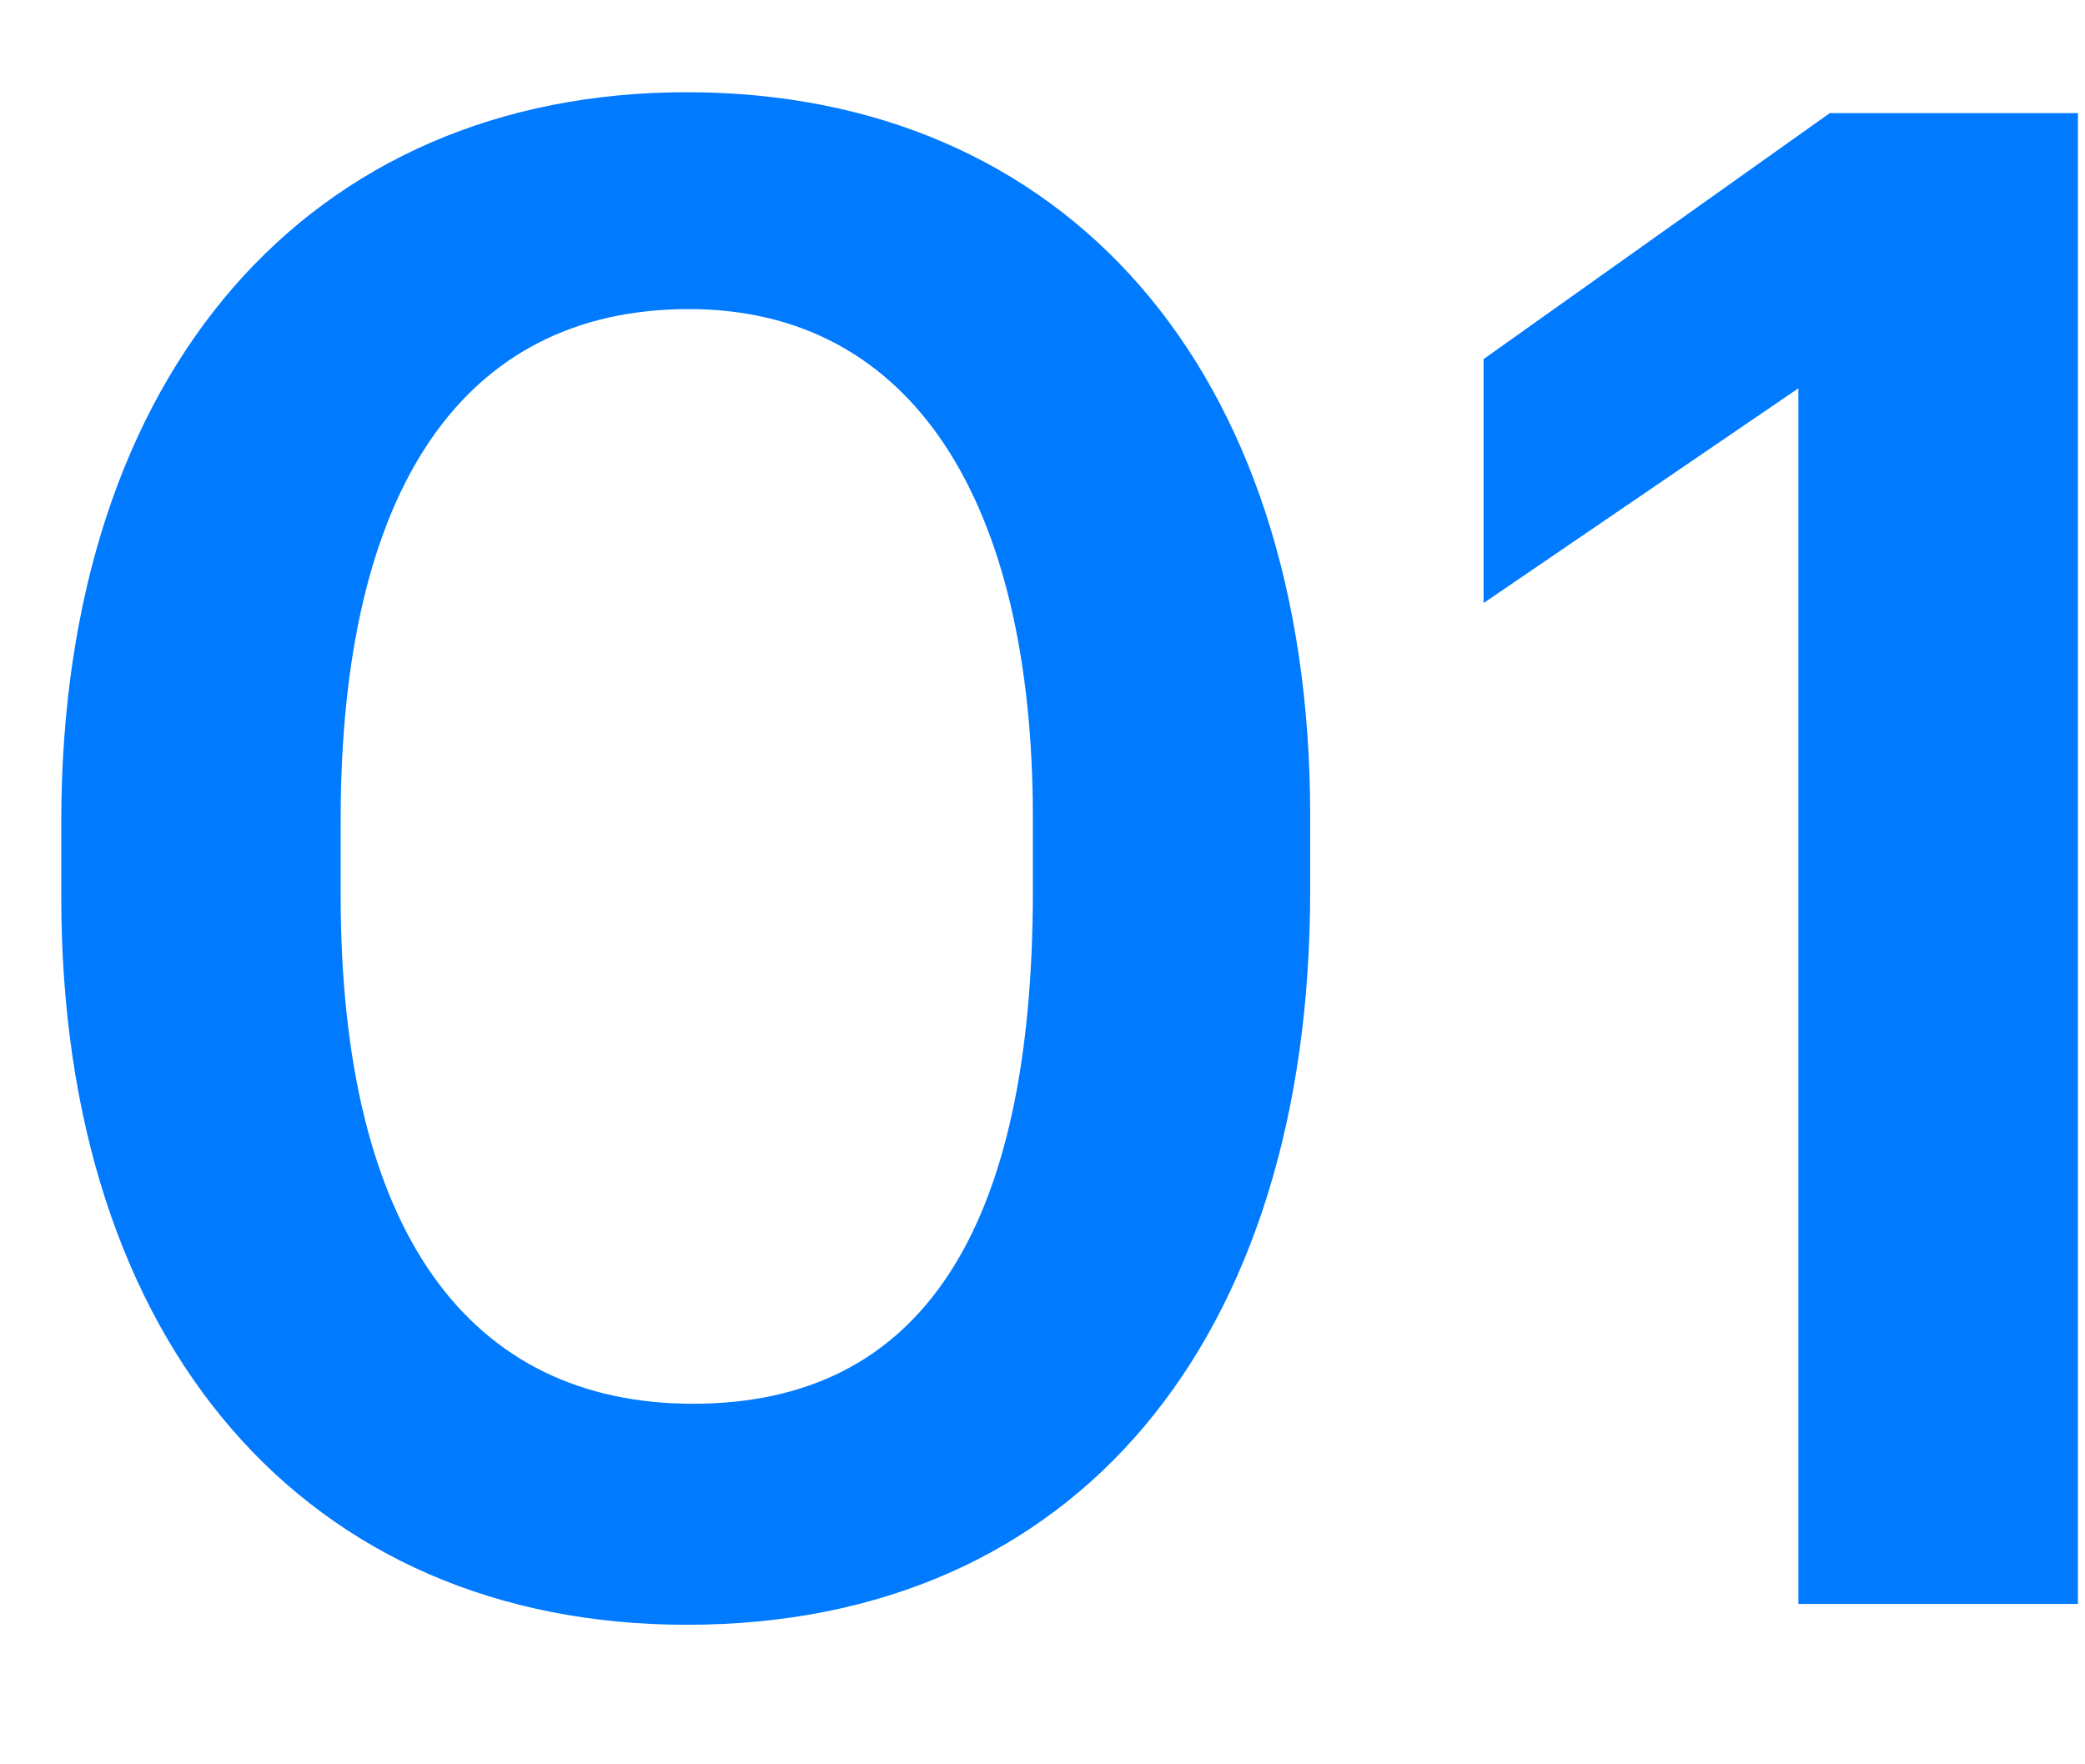 <svg width="13" height="11" viewBox="0 0 13 11" fill="none" xmlns="http://www.w3.org/2000/svg">
<path d="M4.282 10.13C6.713 10.13 8.169 8.349 8.169 5.554V5.086C8.169 2.291 6.635 0.575 4.282 0.575C1.942 0.575 0.382 2.304 0.382 5.125V5.593C0.382 8.388 1.916 10.13 4.282 10.13ZM4.321 8.752C2.93 8.752 2.124 7.686 2.124 5.58V5.112C2.124 3.045 2.891 1.927 4.295 1.927C5.686 1.927 6.44 3.123 6.44 5.099V5.554C6.44 7.66 5.751 8.752 4.321 8.752ZM11.213 10H12.956V0.705H11.409L9.25 2.239V3.76L11.213 2.421V10Z" fill="#007AFF"/>
</svg>
